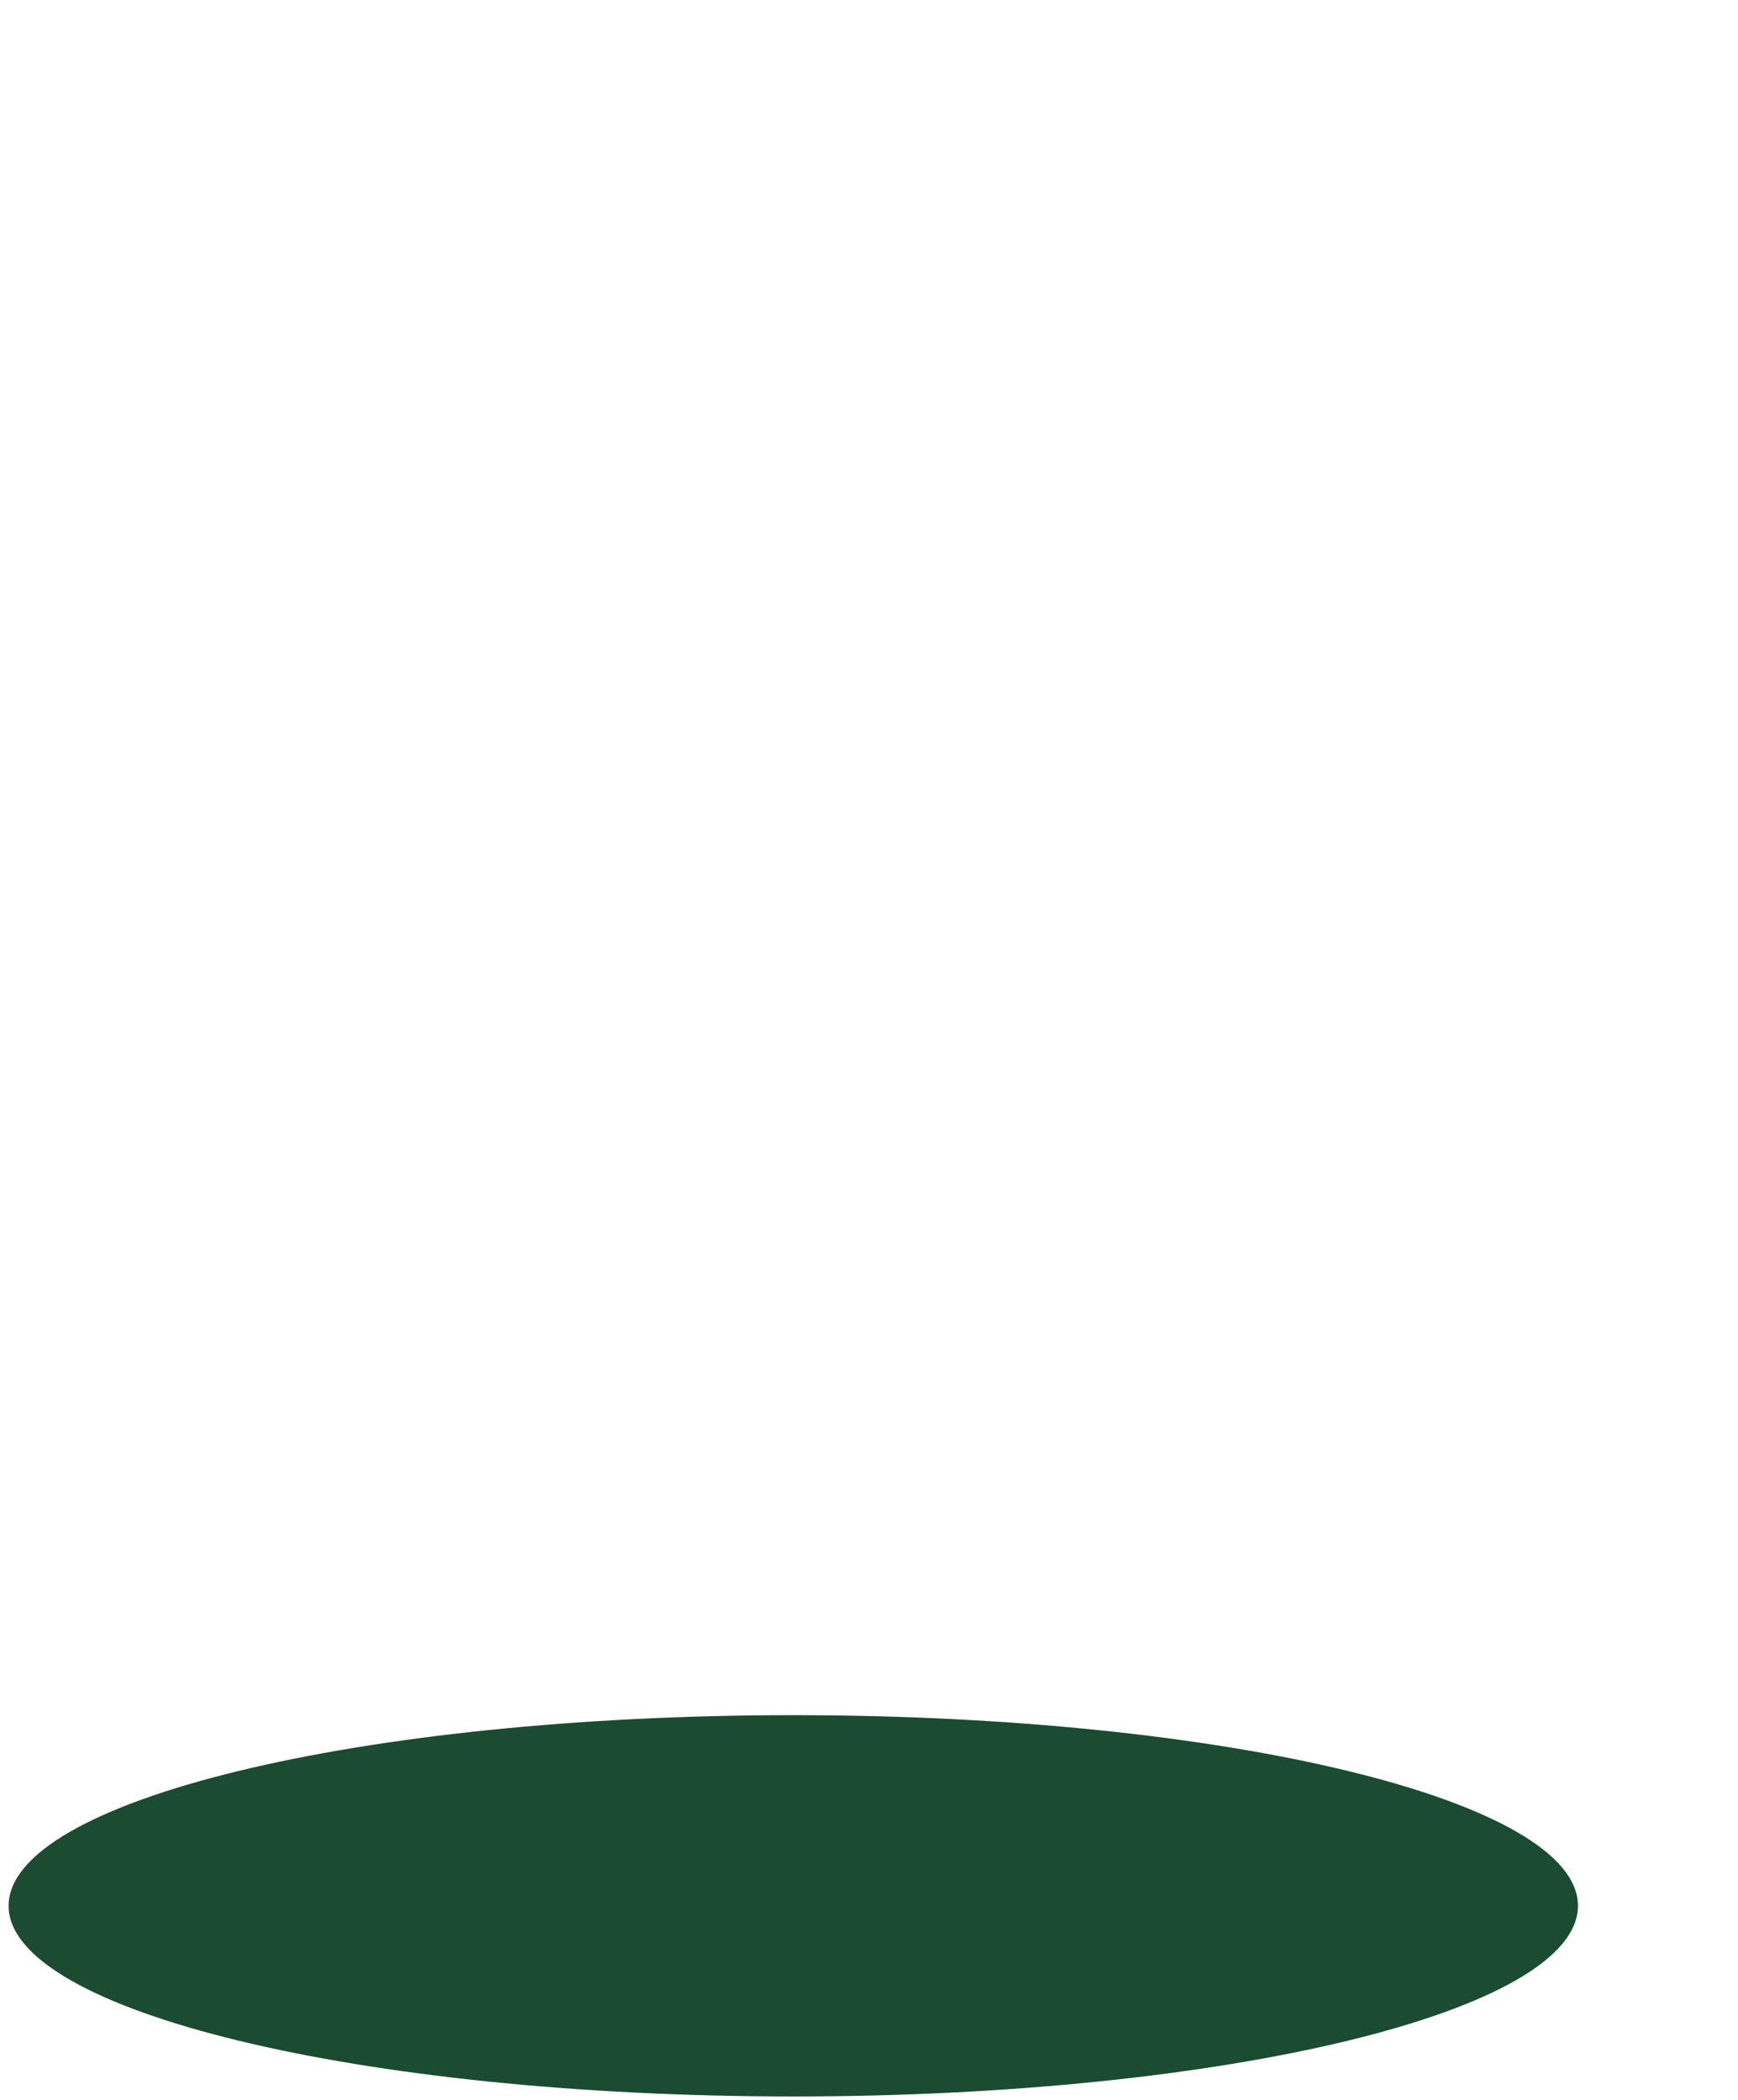 <?xml version="1.0" encoding="UTF-8"?>
<svg width="202px" height="244px" viewBox="0 0 202 244" version="1.1" xmlns="http://www.w3.org/2000/svg" xmlns:xlink="http://www.w3.org/1999/xlink">
    <title>Group 28</title>
    <g id="Page-1" stroke="none" stroke-width="1" fill="none" fill-rule="evenodd">
        <g id="Group-28">
            <path d="M92.199,243.606 C142.568,243.606 183.399,233.688 183.399,221.453 C183.399,209.218 142.568,199.3 92.199,199.3 C41.831,199.3 1,209.218 1,221.453 C1,233.688 41.831,243.606 92.199,243.606 Z" id="Fill-1" fill="#1B4B30"></path>
            <rect id="Rectangle" x="0" y="0" width="202" height="244"></rect>
        </g>
    </g>
</svg>